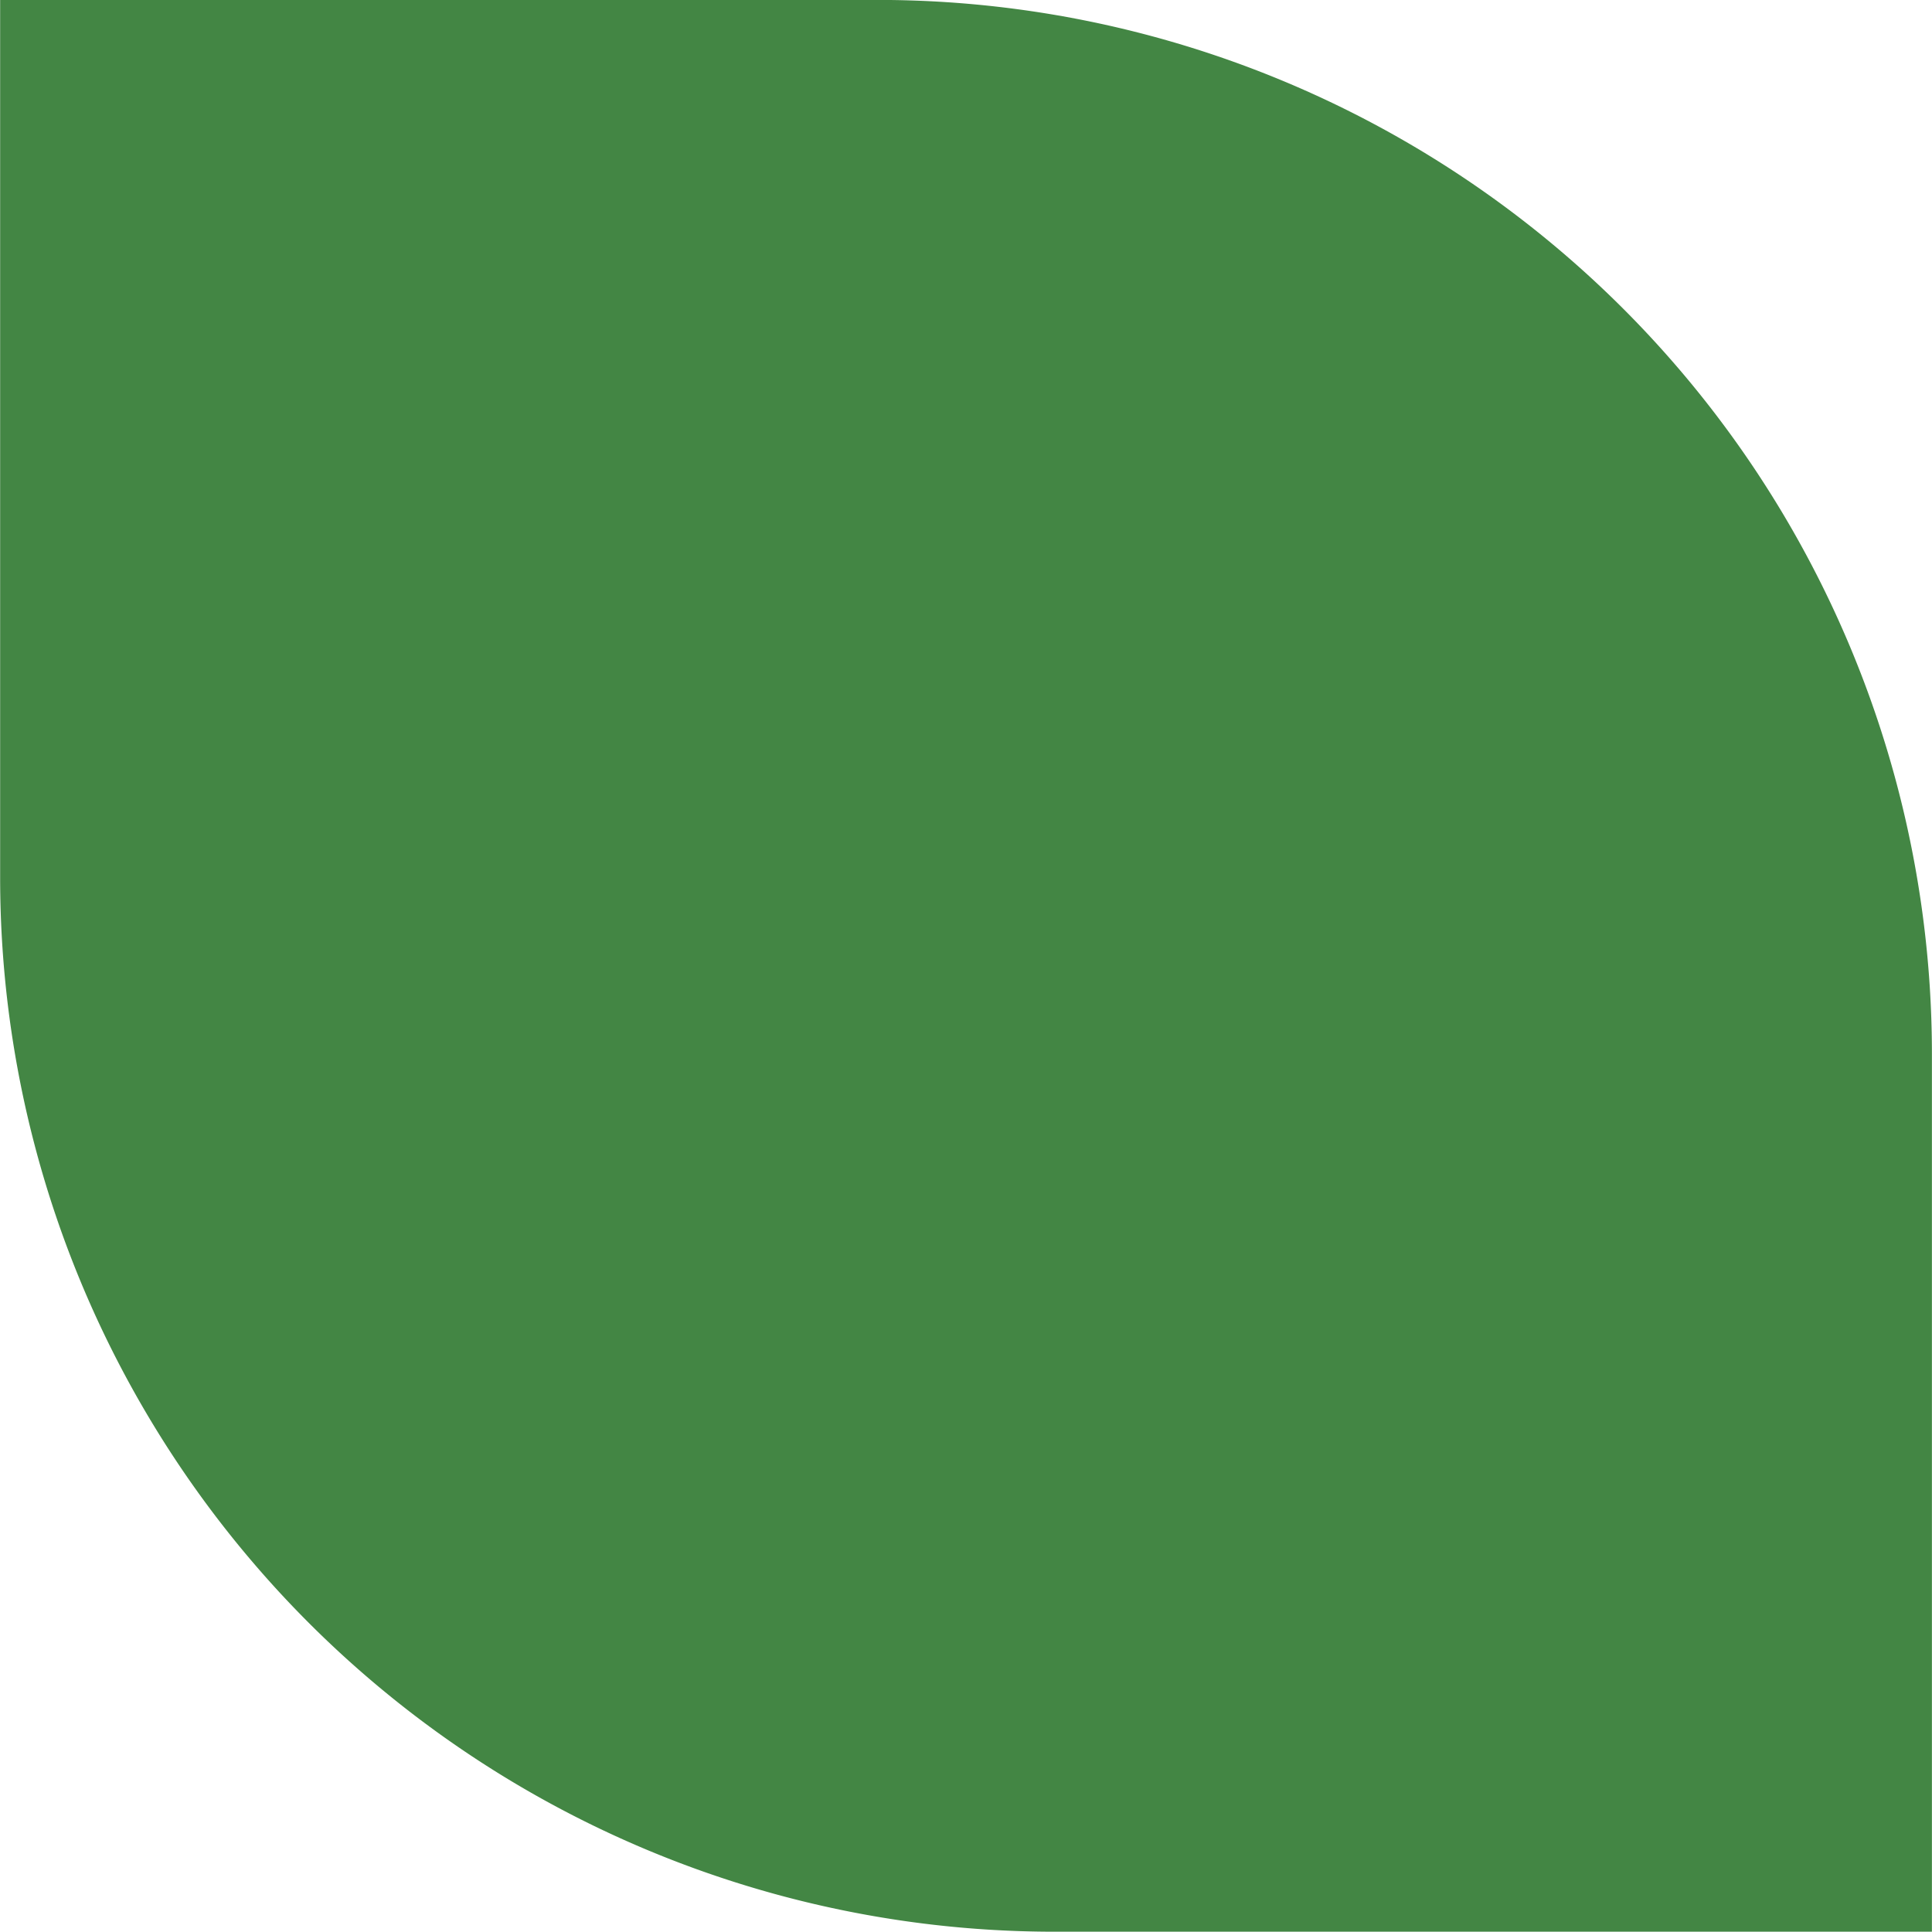 <svg xmlns="http://www.w3.org/2000/svg" width="183.281" height="183.25" viewBox="0 0 183.281 183.25">
<defs>
    <style>
      .cls-1 {
        fill: #438644;
        fill-rule: evenodd;
      }
    </style>
  </defs>
  <path class="cls-1" d="M302.326,425.368h83.26a100,100,0,0,1,100,100v83.26h-83.26a100,100,0,0,1-100-100v-83.26Z" transform="translate(-302.313 -425.375)"/>
</svg>

